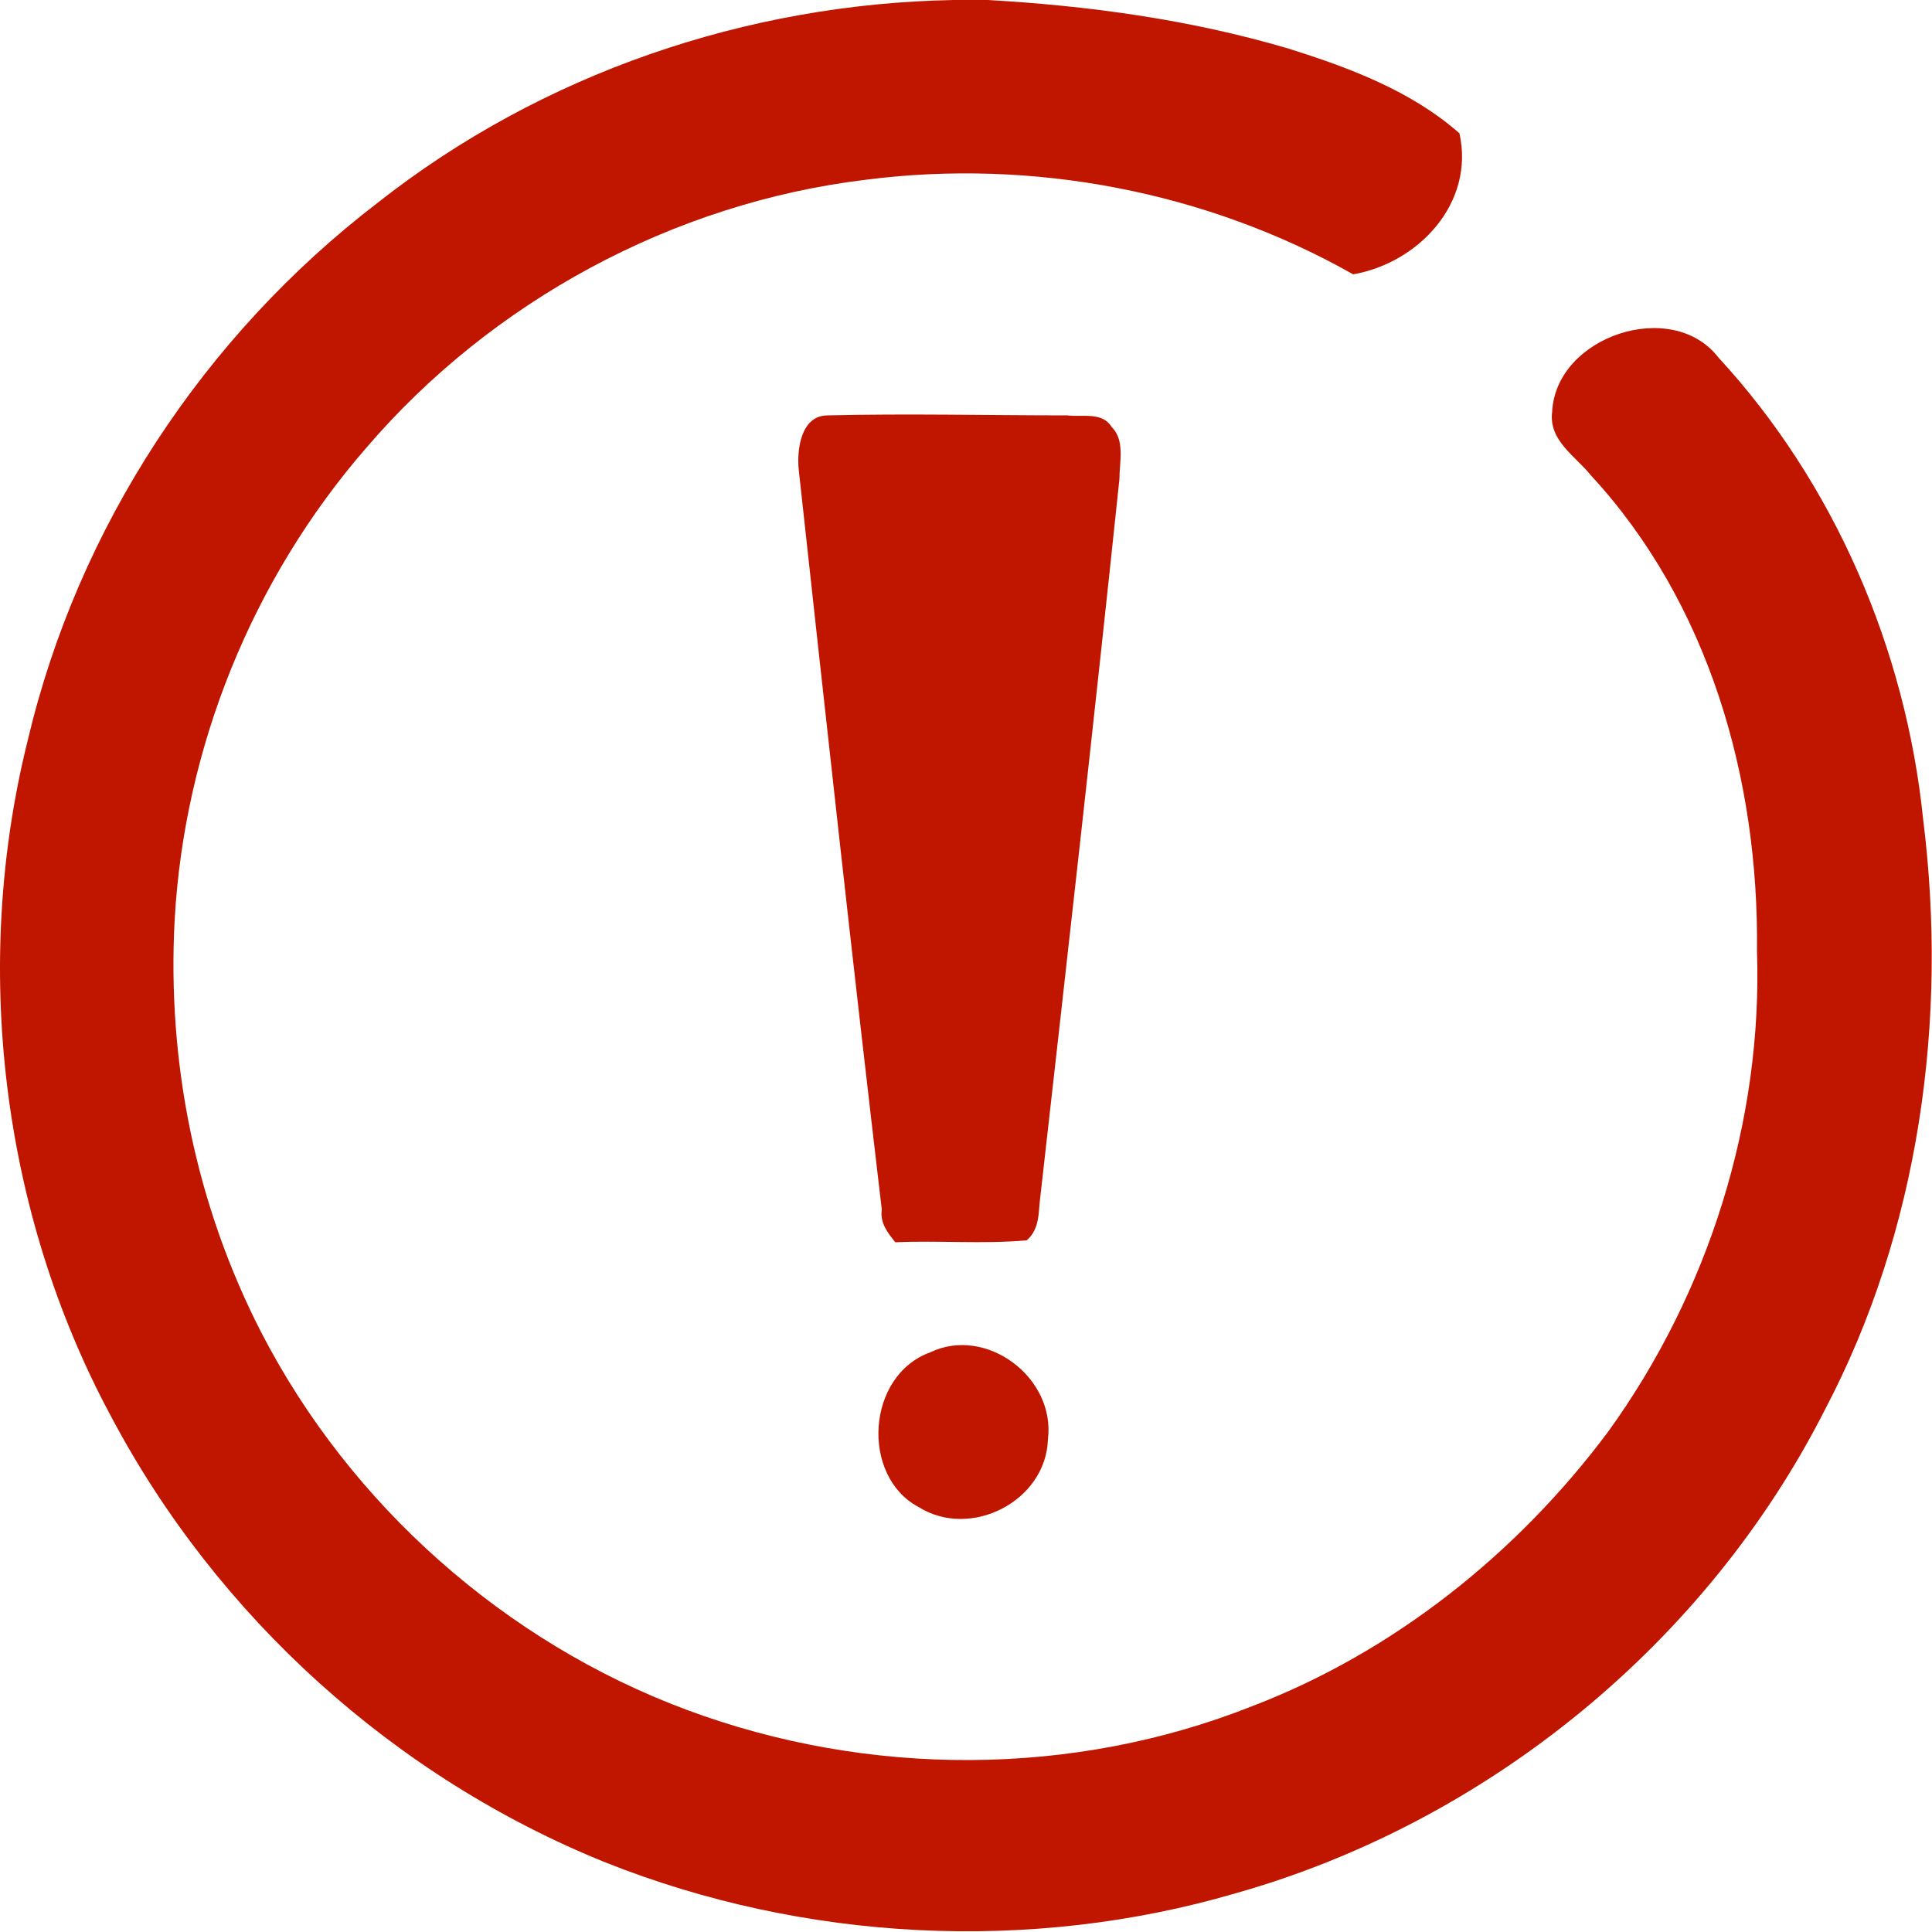 <?xml version="1.0" standalone="no"?><!DOCTYPE svg PUBLIC "-//W3C//DTD SVG 1.1//EN" "http://www.w3.org/Graphics/SVG/1.1/DTD/svg11.dtd"><svg t="1584438878832" class="icon" viewBox="0 0 1024 1024" version="1.1" xmlns="http://www.w3.org/2000/svg" p-id="2537" xmlns:xlink="http://www.w3.org/1999/xlink" width="128" height="128"><defs><style type="text/css"></style></defs><path d="M505.249 0h18.432c53.248 3.072 106.496 10.24 158.72 25.6 32.768 10.24 65.536 22.528 91.136 45.056 8.192 36.864-21.504 68.608-56.32 74.752-77.824-44.032-169.984-61.44-258.048-50.176-102.4 12.288-198.656 64.512-265.216 142.336C133.537 307.2 97.697 396.288 92.577 487.424 88.481 563.2 103.841 638.976 138.657 706.56c47.104 91.136 129.024 163.84 225.28 199.68s204.8 35.84 300.032-2.048c74.752-28.672 140.288-80.896 188.416-145.408 53.248-73.728 81.92-164.864 78.848-254.976 1.024-91.136-25.6-184.32-88.064-251.904-8.192-10.24-22.528-18.432-20.48-33.792 2.048-39.936 63.488-60.416 88.064-28.672 61.44 66.56 99.328 154.624 108.544 244.736 13.312 106.496-2.048 218.112-52.224 313.344C904.609 870.4 788.897 965.632 654.753 1003.52c-108.544 31.744-228.352 25.6-333.824-16.384C209.313 942.08 115.105 857.088 58.785 750.592 0.417 642.048-14.943 510.976 14.753 392.192c26.624-112.64 93.184-214.016 185.344-284.672C287.137 38.912 395.681 2.048 505.249 0z" p-id="2538" fill="#c01600"></path><path d="M423.329 248.832c-1.024-10.24 1.024-28.672 15.36-28.672 41.984-1.024 84.992 0 126.976 0 8.192 1.024 18.432-2.048 23.552 6.144 7.168 7.168 4.096 18.432 4.096 27.648-13.312 126.976-27.648 253.952-41.984 380.928-1.024 7.168 0 16.384-7.168 22.528-23.552 2.048-46.08 0-69.632 1.024-4.096-5.12-8.192-10.24-7.168-17.408-15.36-130.048-29.696-261.12-44.032-392.192zM492.961 716.8c29.696-14.336 66.56 13.312 62.464 46.08-1.024 32.768-40.96 53.248-68.608 35.84-30.72-16.384-27.648-69.632 6.144-81.92z" p-id="2539" fill="#c01600"></path></svg>